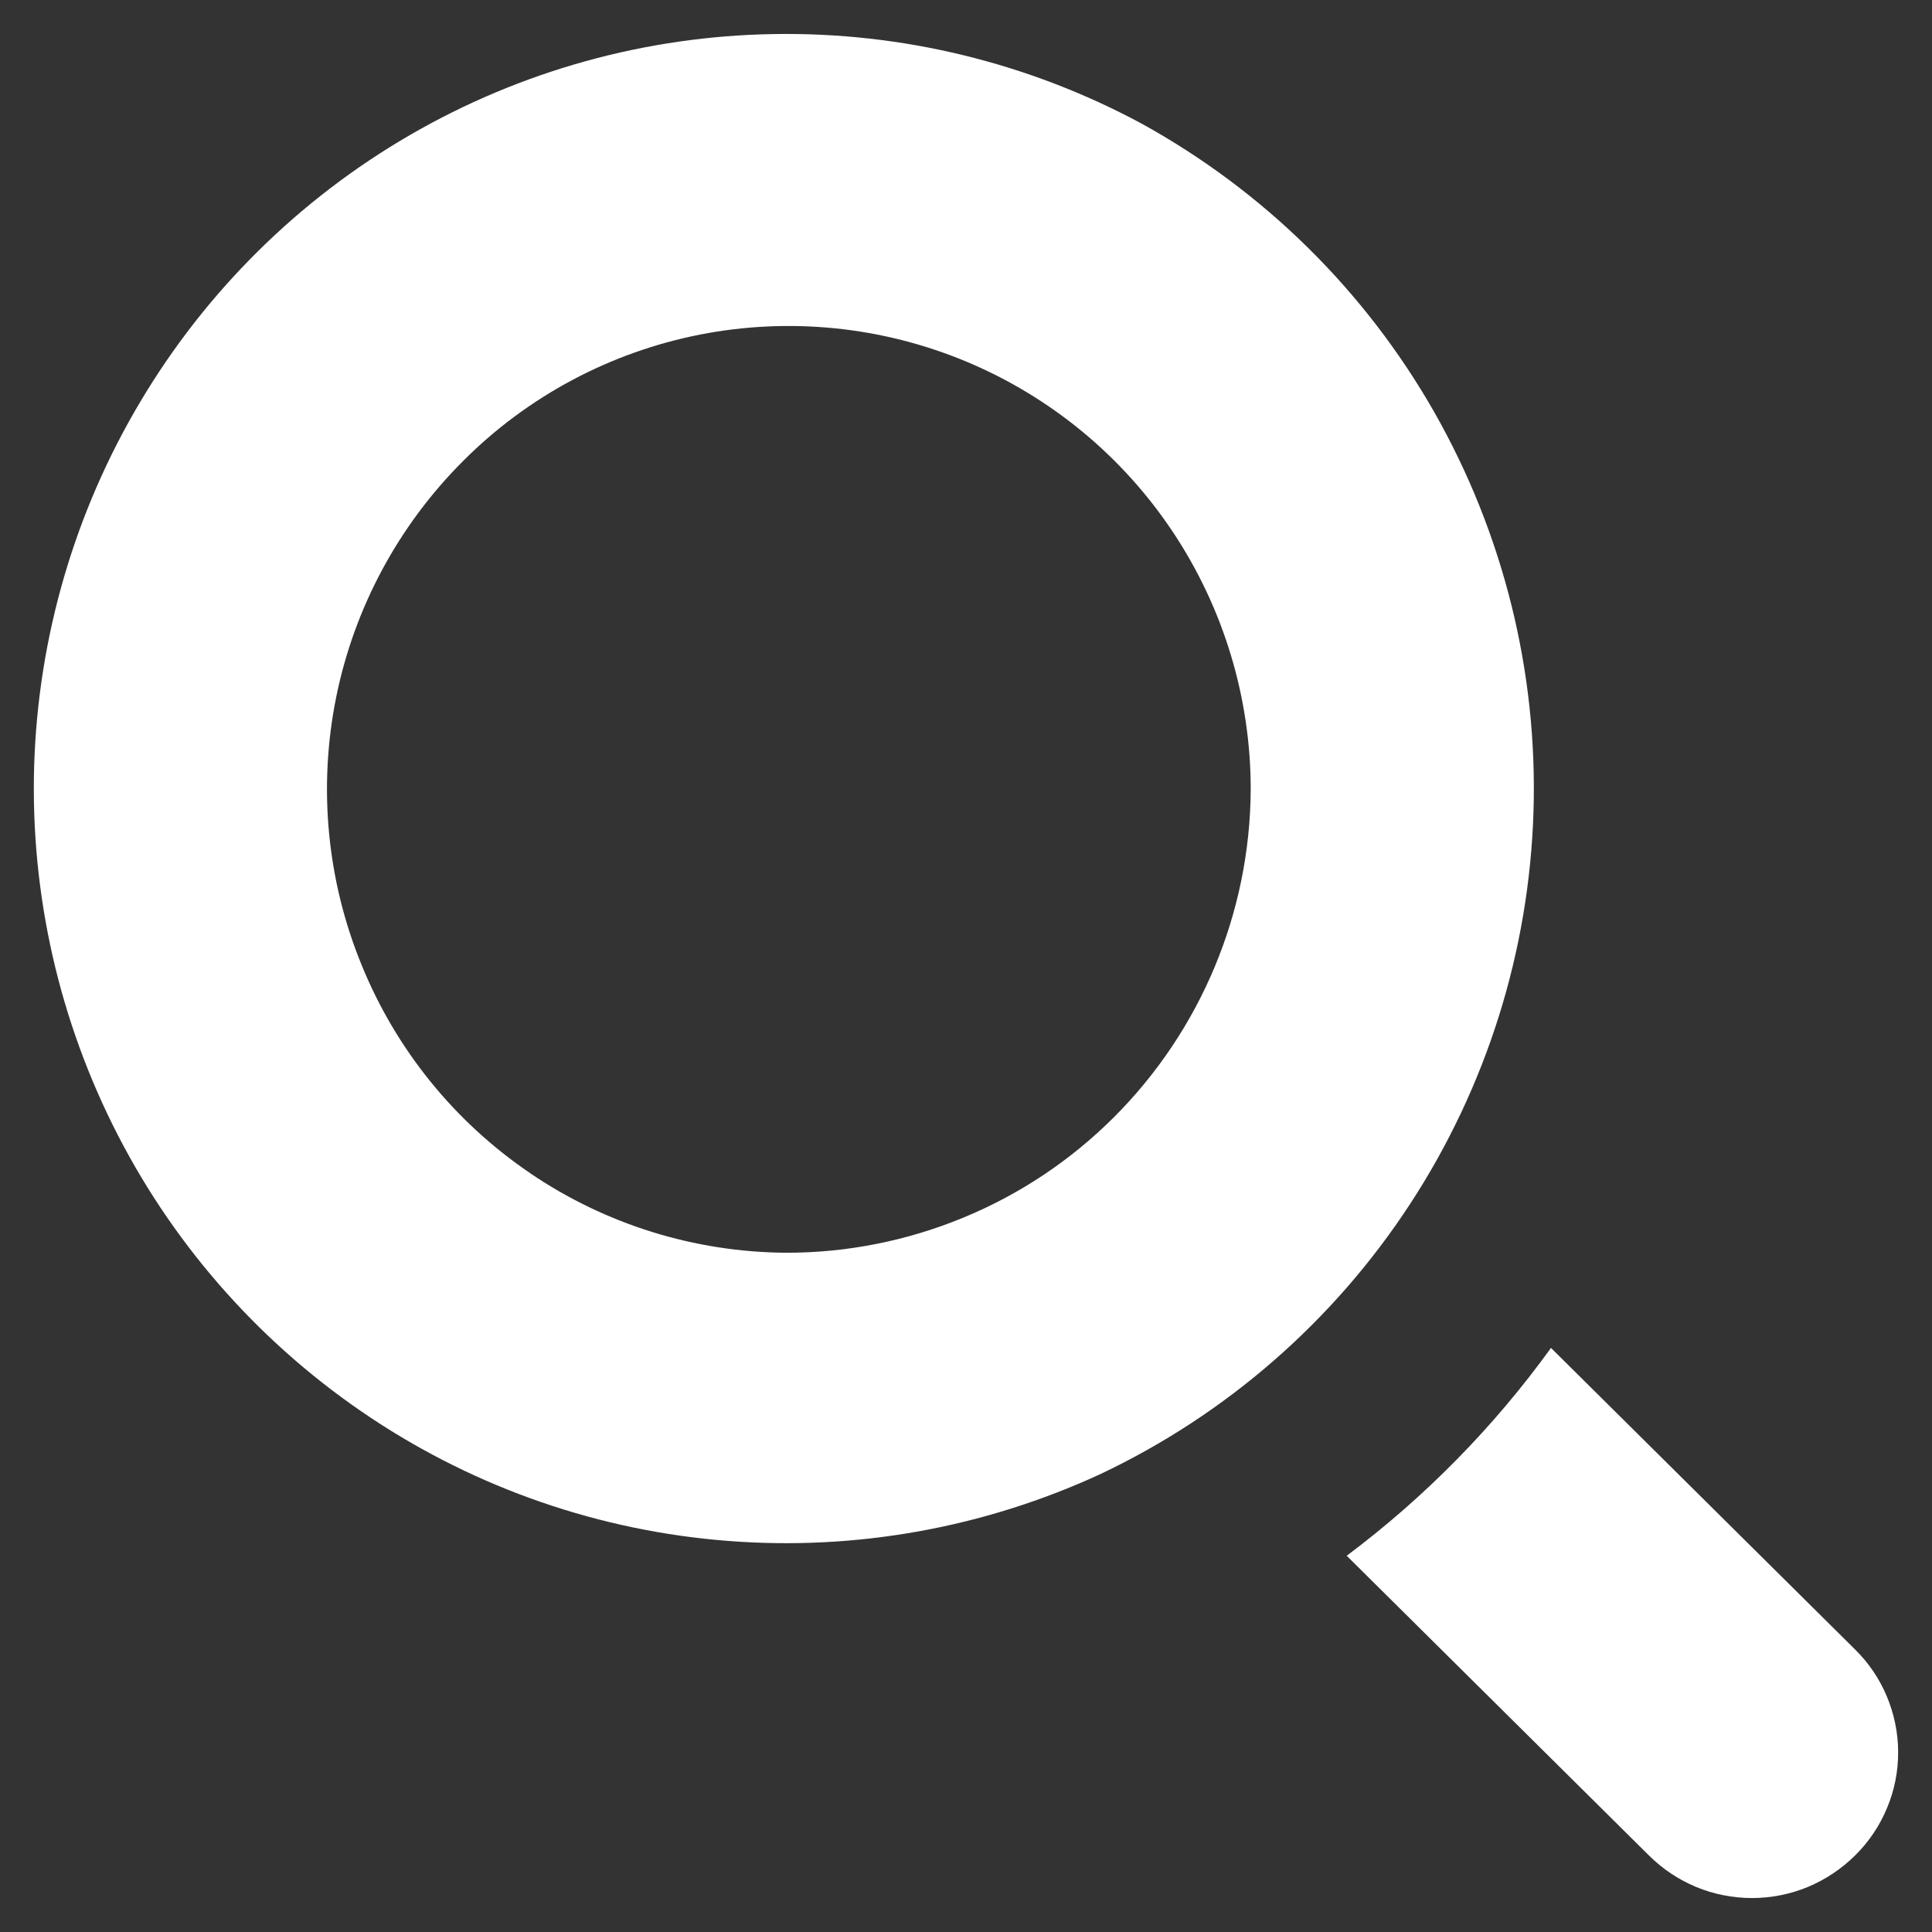 <svg width="19" height="19" viewBox="0 0 19 19" fill="none" xmlns="http://www.w3.org/2000/svg">
<rect x="0" y="0" width="19" height="19" fill="#333333" stroke="none"/>
<path d="M7.61 0.335C8.87 0.314 10.114 0.617 11.224 1.214C12.427 1.876 13.424 2.858 14.104 4.051C14.784 5.246 15.123 6.605 15.081 7.979C15.039 9.354 14.619 10.69 13.867 11.841C13.116 12.99 12.062 13.91 10.821 14.497C9.677 15.025 8.417 15.252 7.16 15.154C5.904 15.057 4.694 14.64 3.645 13.942C2.594 13.243 1.739 12.288 1.161 11.167C0.582 10.044 0.298 8.792 0.336 7.529C0.375 6.267 0.734 5.034 1.381 3.949C2.026 2.865 2.937 1.963 4.028 1.33C5.117 0.698 6.35 0.355 7.61 0.335ZM5.214 11.538C5.956 12.042 6.832 12.314 7.73 12.32C8.328 12.321 8.92 12.203 9.473 11.975C10.027 11.747 10.529 11.412 10.953 10.989C11.81 10.133 12.294 8.974 12.3 7.763C12.3 6.863 12.034 5.983 11.536 5.234C11.039 4.486 10.331 3.902 9.503 3.556C8.674 3.21 7.762 3.118 6.881 3.291C6.001 3.465 5.191 3.896 4.557 4.531C3.92 5.166 3.484 5.976 3.306 6.857C3.128 7.739 3.214 8.654 3.555 9.487C3.893 10.32 4.471 11.034 5.215 11.538H5.214ZM15.253 13.256L18.24 16.218C18.375 16.35 18.482 16.507 18.555 16.681C18.628 16.855 18.667 17.042 18.667 17.23C18.668 17.419 18.631 17.606 18.558 17.78C18.486 17.954 18.38 18.112 18.246 18.245C18.112 18.378 17.954 18.484 17.779 18.557C17.605 18.629 17.418 18.666 17.23 18.666C17.041 18.666 16.854 18.629 16.68 18.557C16.505 18.484 16.347 18.378 16.214 18.245L13.244 15.3C14.013 14.724 14.69 14.035 15.253 13.256Z" fill="white"/>
</svg>
